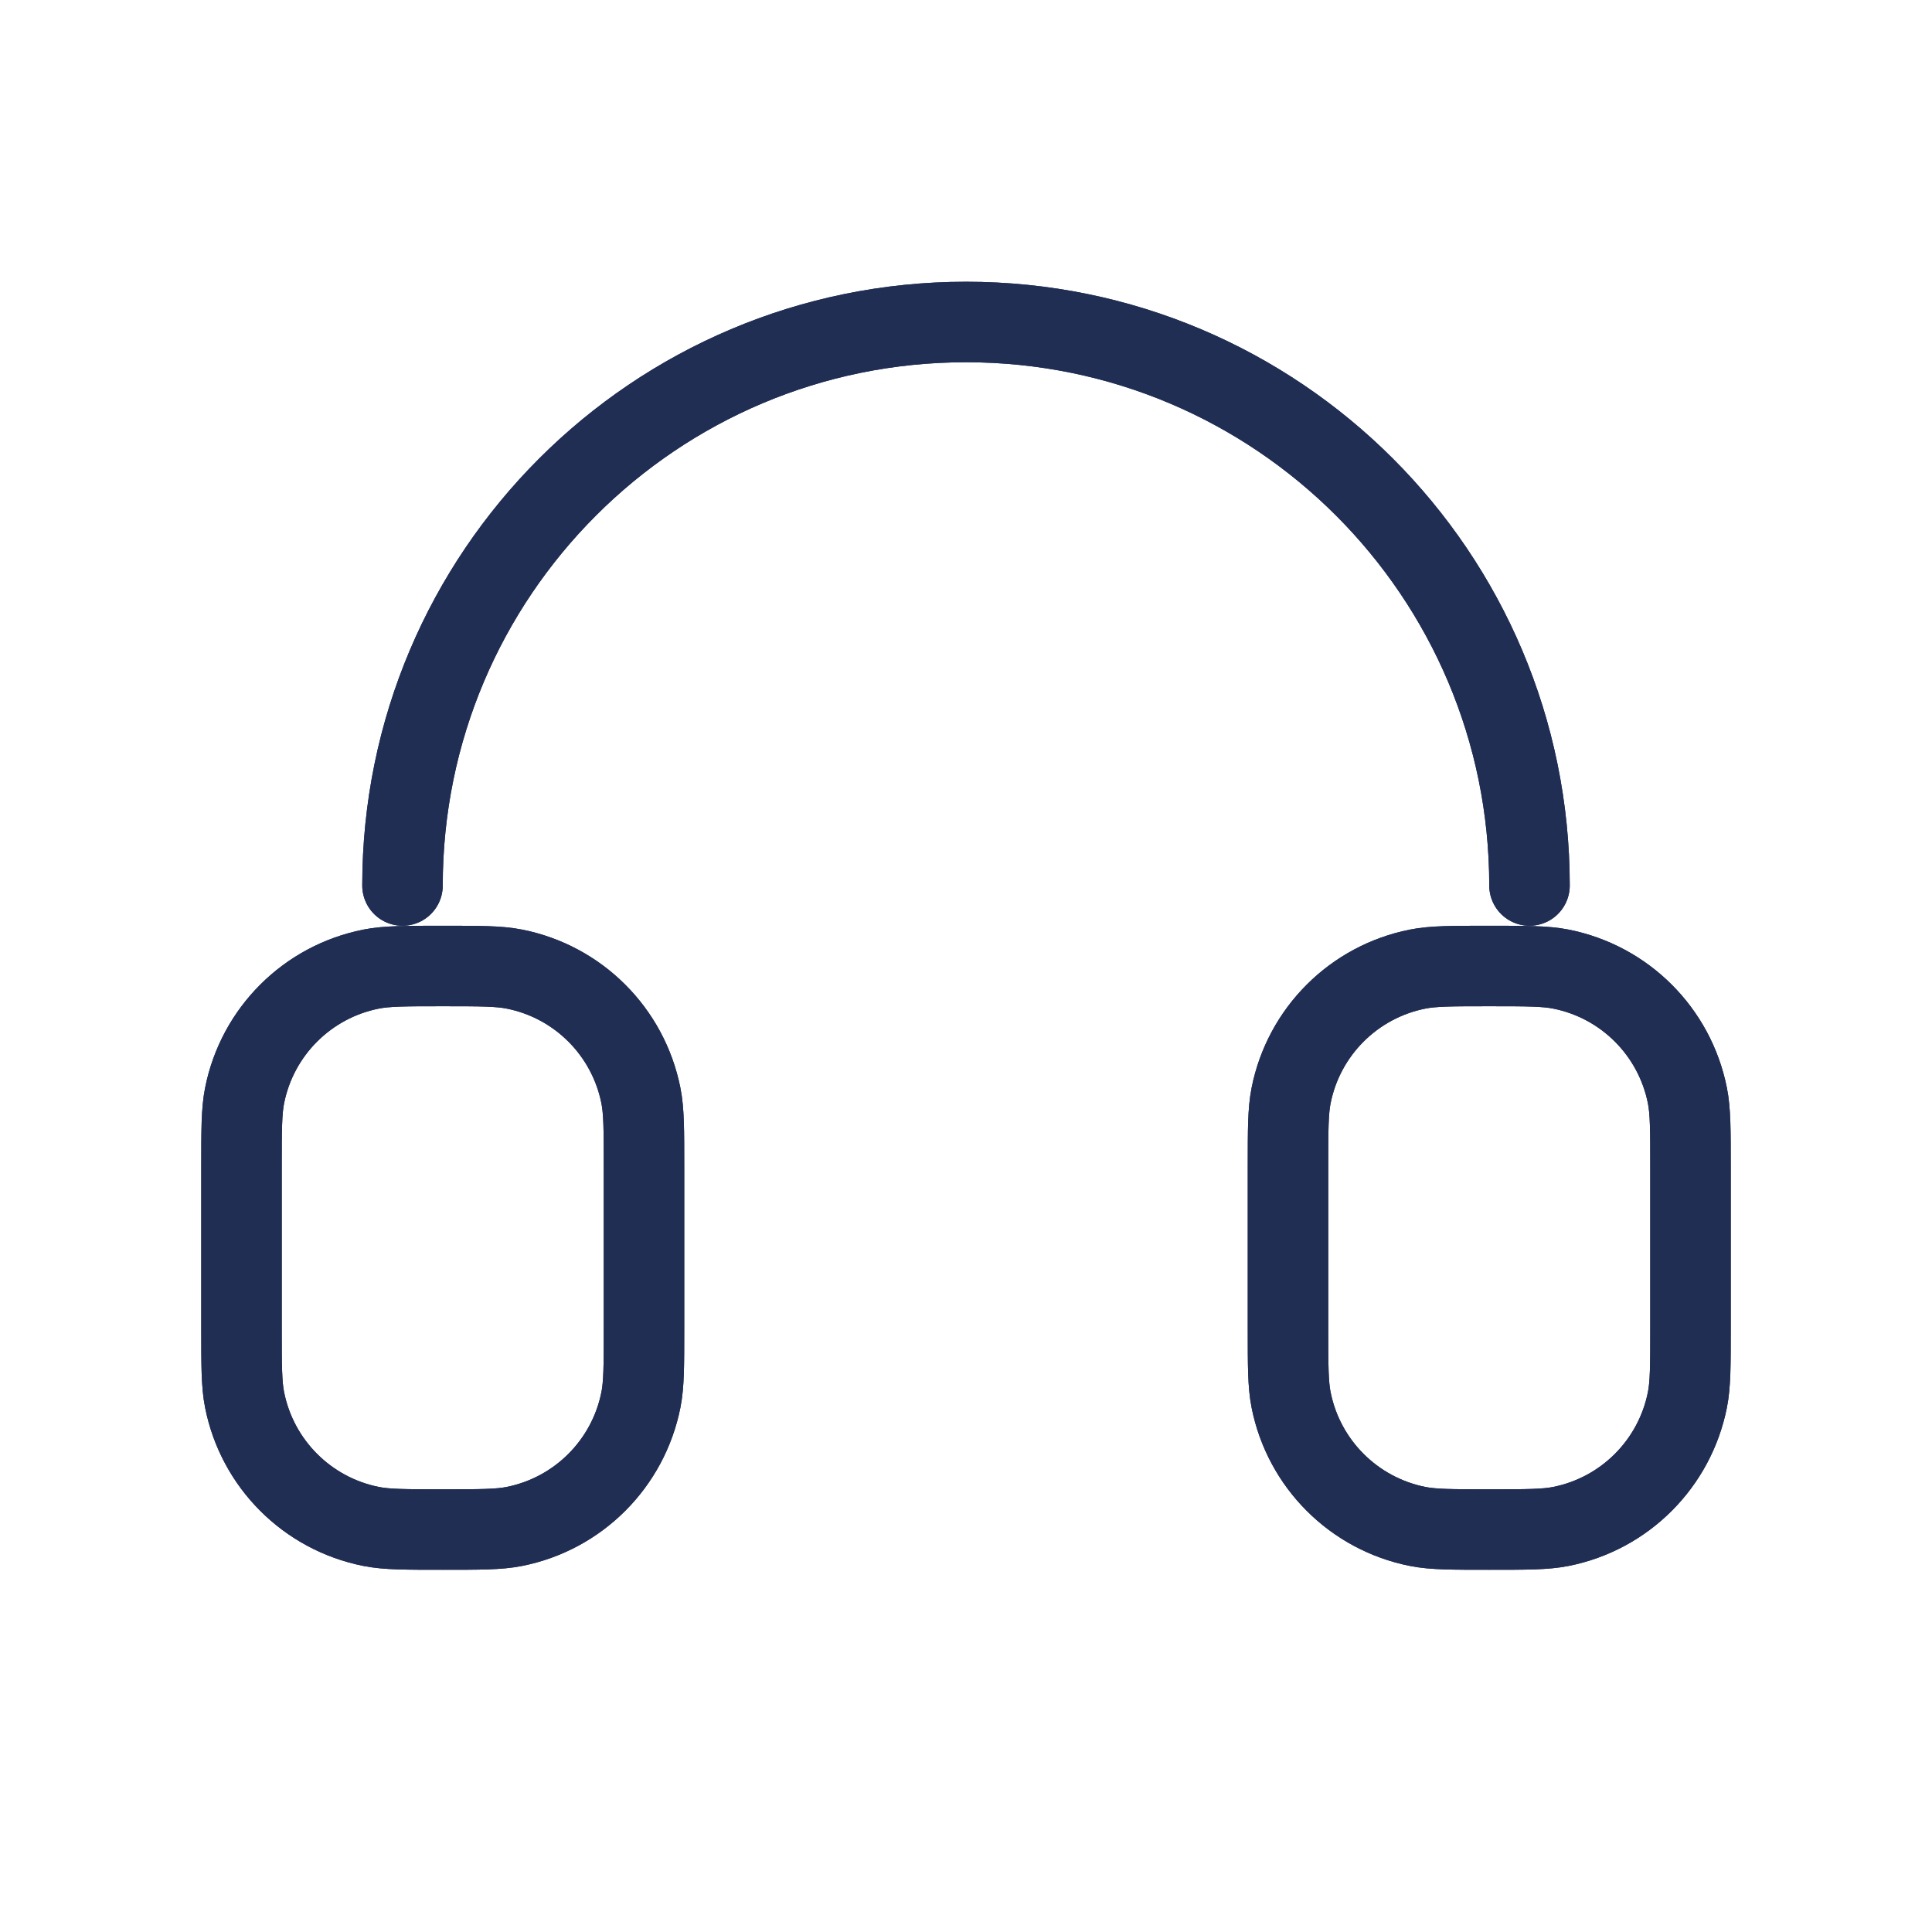 <svg width="48" height="48" viewBox="0 0 48 48" fill="none" xmlns="http://www.w3.org/2000/svg">
<path d="M38 22C38 14.268 31.732 8 24 8C16.268 8 10 14.268 10 22M32 29V33C32 33.929 32 34.394 32.077 34.78C32.392 36.367 33.633 37.608 35.22 37.924C35.606 38.001 36.071 38.001 37 38.001C37.929 38.001 38.394 38.001 38.78 37.924C40.367 37.608 41.607 36.367 41.923 34.78C42 34.394 42 33.929 42 33V29C42 28.071 42 27.605 41.923 27.219C41.607 25.632 40.367 24.392 38.78 24.077C38.394 24 37.929 24 37 24C36.071 24 35.606 24 35.22 24.077C33.633 24.392 32.392 25.632 32.077 27.219C32 27.605 32 28.071 32 29ZM16 29V33C16 33.929 16 34.394 15.923 34.78C15.607 36.367 14.367 37.608 12.78 37.924C12.394 38.001 11.929 38.001 11 38.001C10.071 38.001 9.606 38.001 9.22 37.924C7.633 37.608 6.392 36.367 6.077 34.78C6 34.394 6 33.929 6 33V29C6 28.071 6 27.605 6.077 27.219C6.392 25.632 7.633 24.392 9.22 24.077C9.606 24 10.071 24 11 24C11.929 24 12.394 24 12.78 24.077C14.367 24.392 15.607 25.632 15.923 27.219C16 27.605 16 28.071 16 29Z" stroke="#212E54" stroke-width="2" stroke-linecap="round" stroke-linejoin="round"/>
<path d="M38 22C38 14.268 31.732 8 24 8C16.268 8 10 14.268 10 22M32 29V33C32 33.929 32 34.394 32.077 34.78C32.392 36.367 33.633 37.608 35.22 37.924C35.606 38.001 36.071 38.001 37 38.001C37.929 38.001 38.394 38.001 38.78 37.924C40.367 37.608 41.607 36.367 41.923 34.78C42 34.394 42 33.929 42 33V29C42 28.071 42 27.605 41.923 27.219C41.607 25.632 40.367 24.392 38.78 24.077C38.394 24 37.929 24 37 24C36.071 24 35.606 24 35.22 24.077C33.633 24.392 32.392 25.632 32.077 27.219C32 27.605 32 28.071 32 29ZM16 29V33C16 33.929 16 34.394 15.923 34.78C15.607 36.367 14.367 37.608 12.78 37.924C12.394 38.001 11.929 38.001 11 38.001C10.071 38.001 9.606 38.001 9.22 37.924C7.633 37.608 6.392 36.367 6.077 34.78C6 34.394 6 33.929 6 33V29C6 28.071 6 27.605 6.077 27.219C6.392 25.632 7.633 24.392 9.22 24.077C9.606 24 10.071 24 11 24C11.929 24 12.394 24 12.78 24.077C14.367 24.392 15.607 25.632 15.923 27.219C16 27.605 16 28.071 16 29Z" stroke="#212E54" stroke-width="2" stroke-linecap="round" stroke-linejoin="round"/>
</svg>
